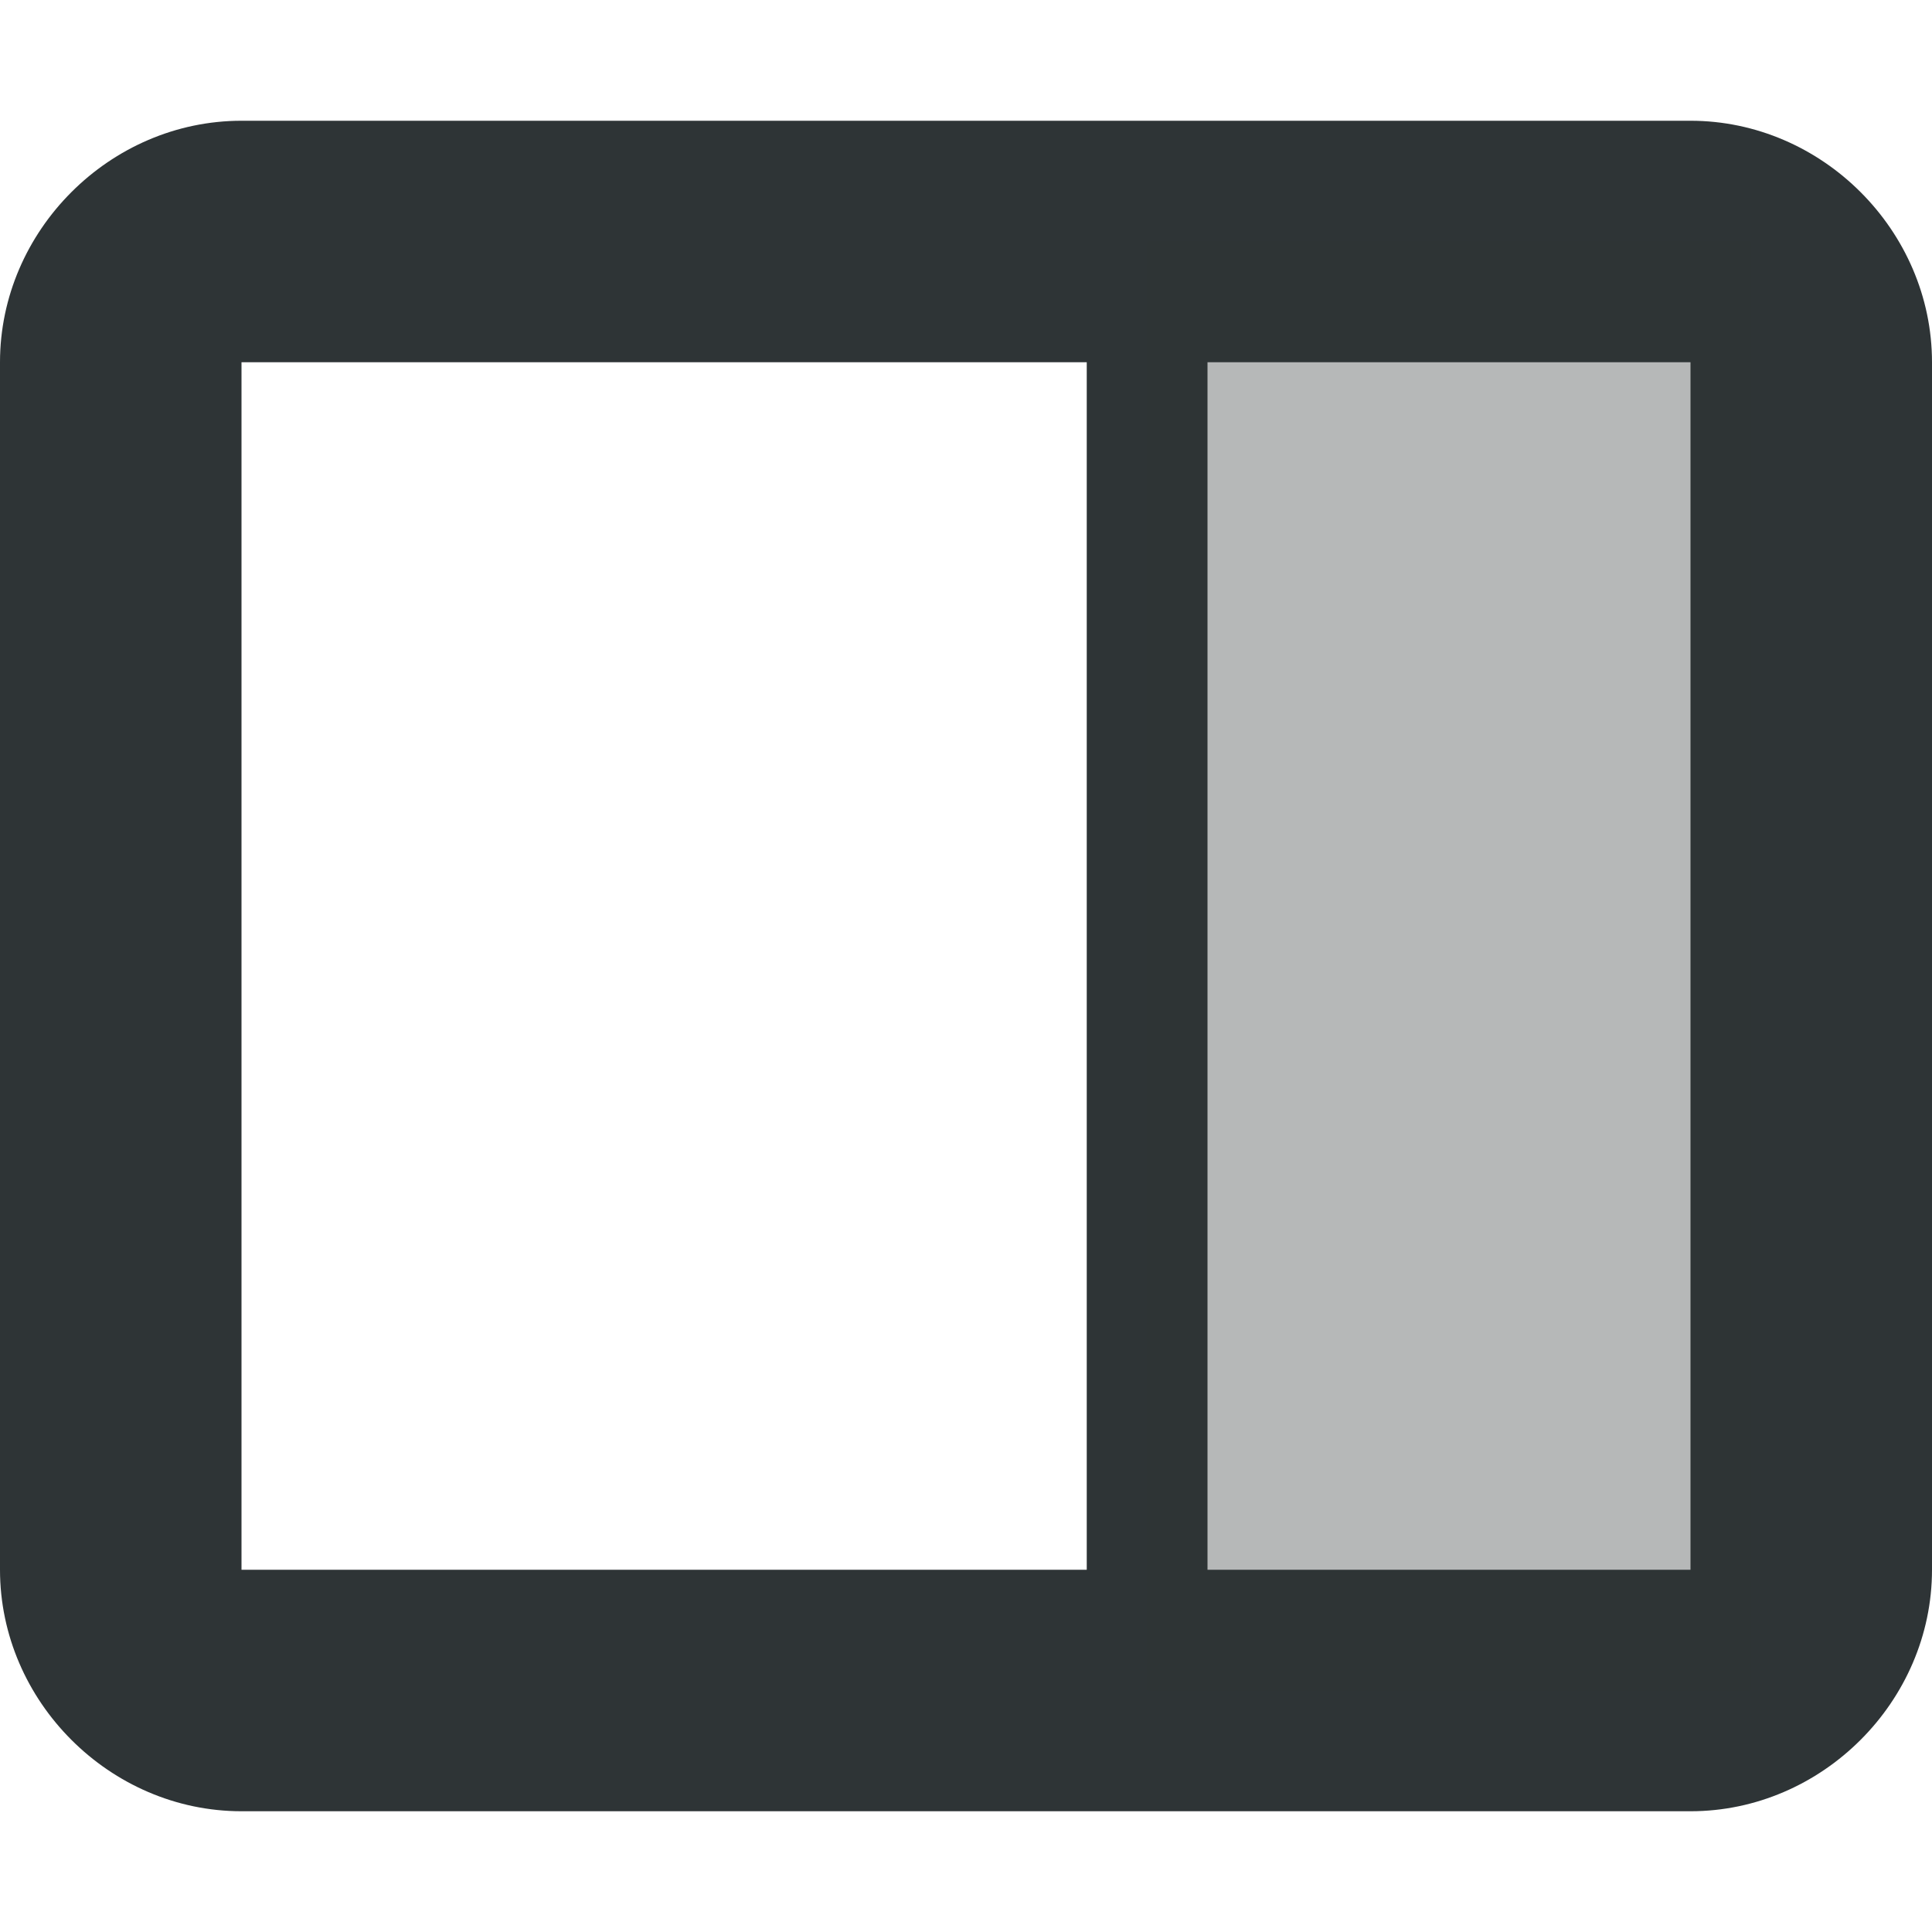 <?xml version="1.0" encoding="UTF-8"?>
<svg height="16px" viewBox="0 0 16 16" width="16px" xmlns="http://www.w3.org/2000/svg">
    <g fill="#2e3436">
        <path d="m 14 1 c 1.09 0 2 0.91 2 2 v 10 c 0 1.09 -0.91 2 -2 2 h -12 c -1.09 0 -2 -0.91 -2 -2 v -10 c 0 -1.09 0.91 -2 2 -2 z m 0 2 h -4 v 10 h 4 z m -5 0 h -7 v 10 h 7 z m 0 0"/>
        <path d="m 9.5 14 v -12 h 5 v 12 z m 0 0" fill-opacity="0.35"/>
    </g>
</svg>
